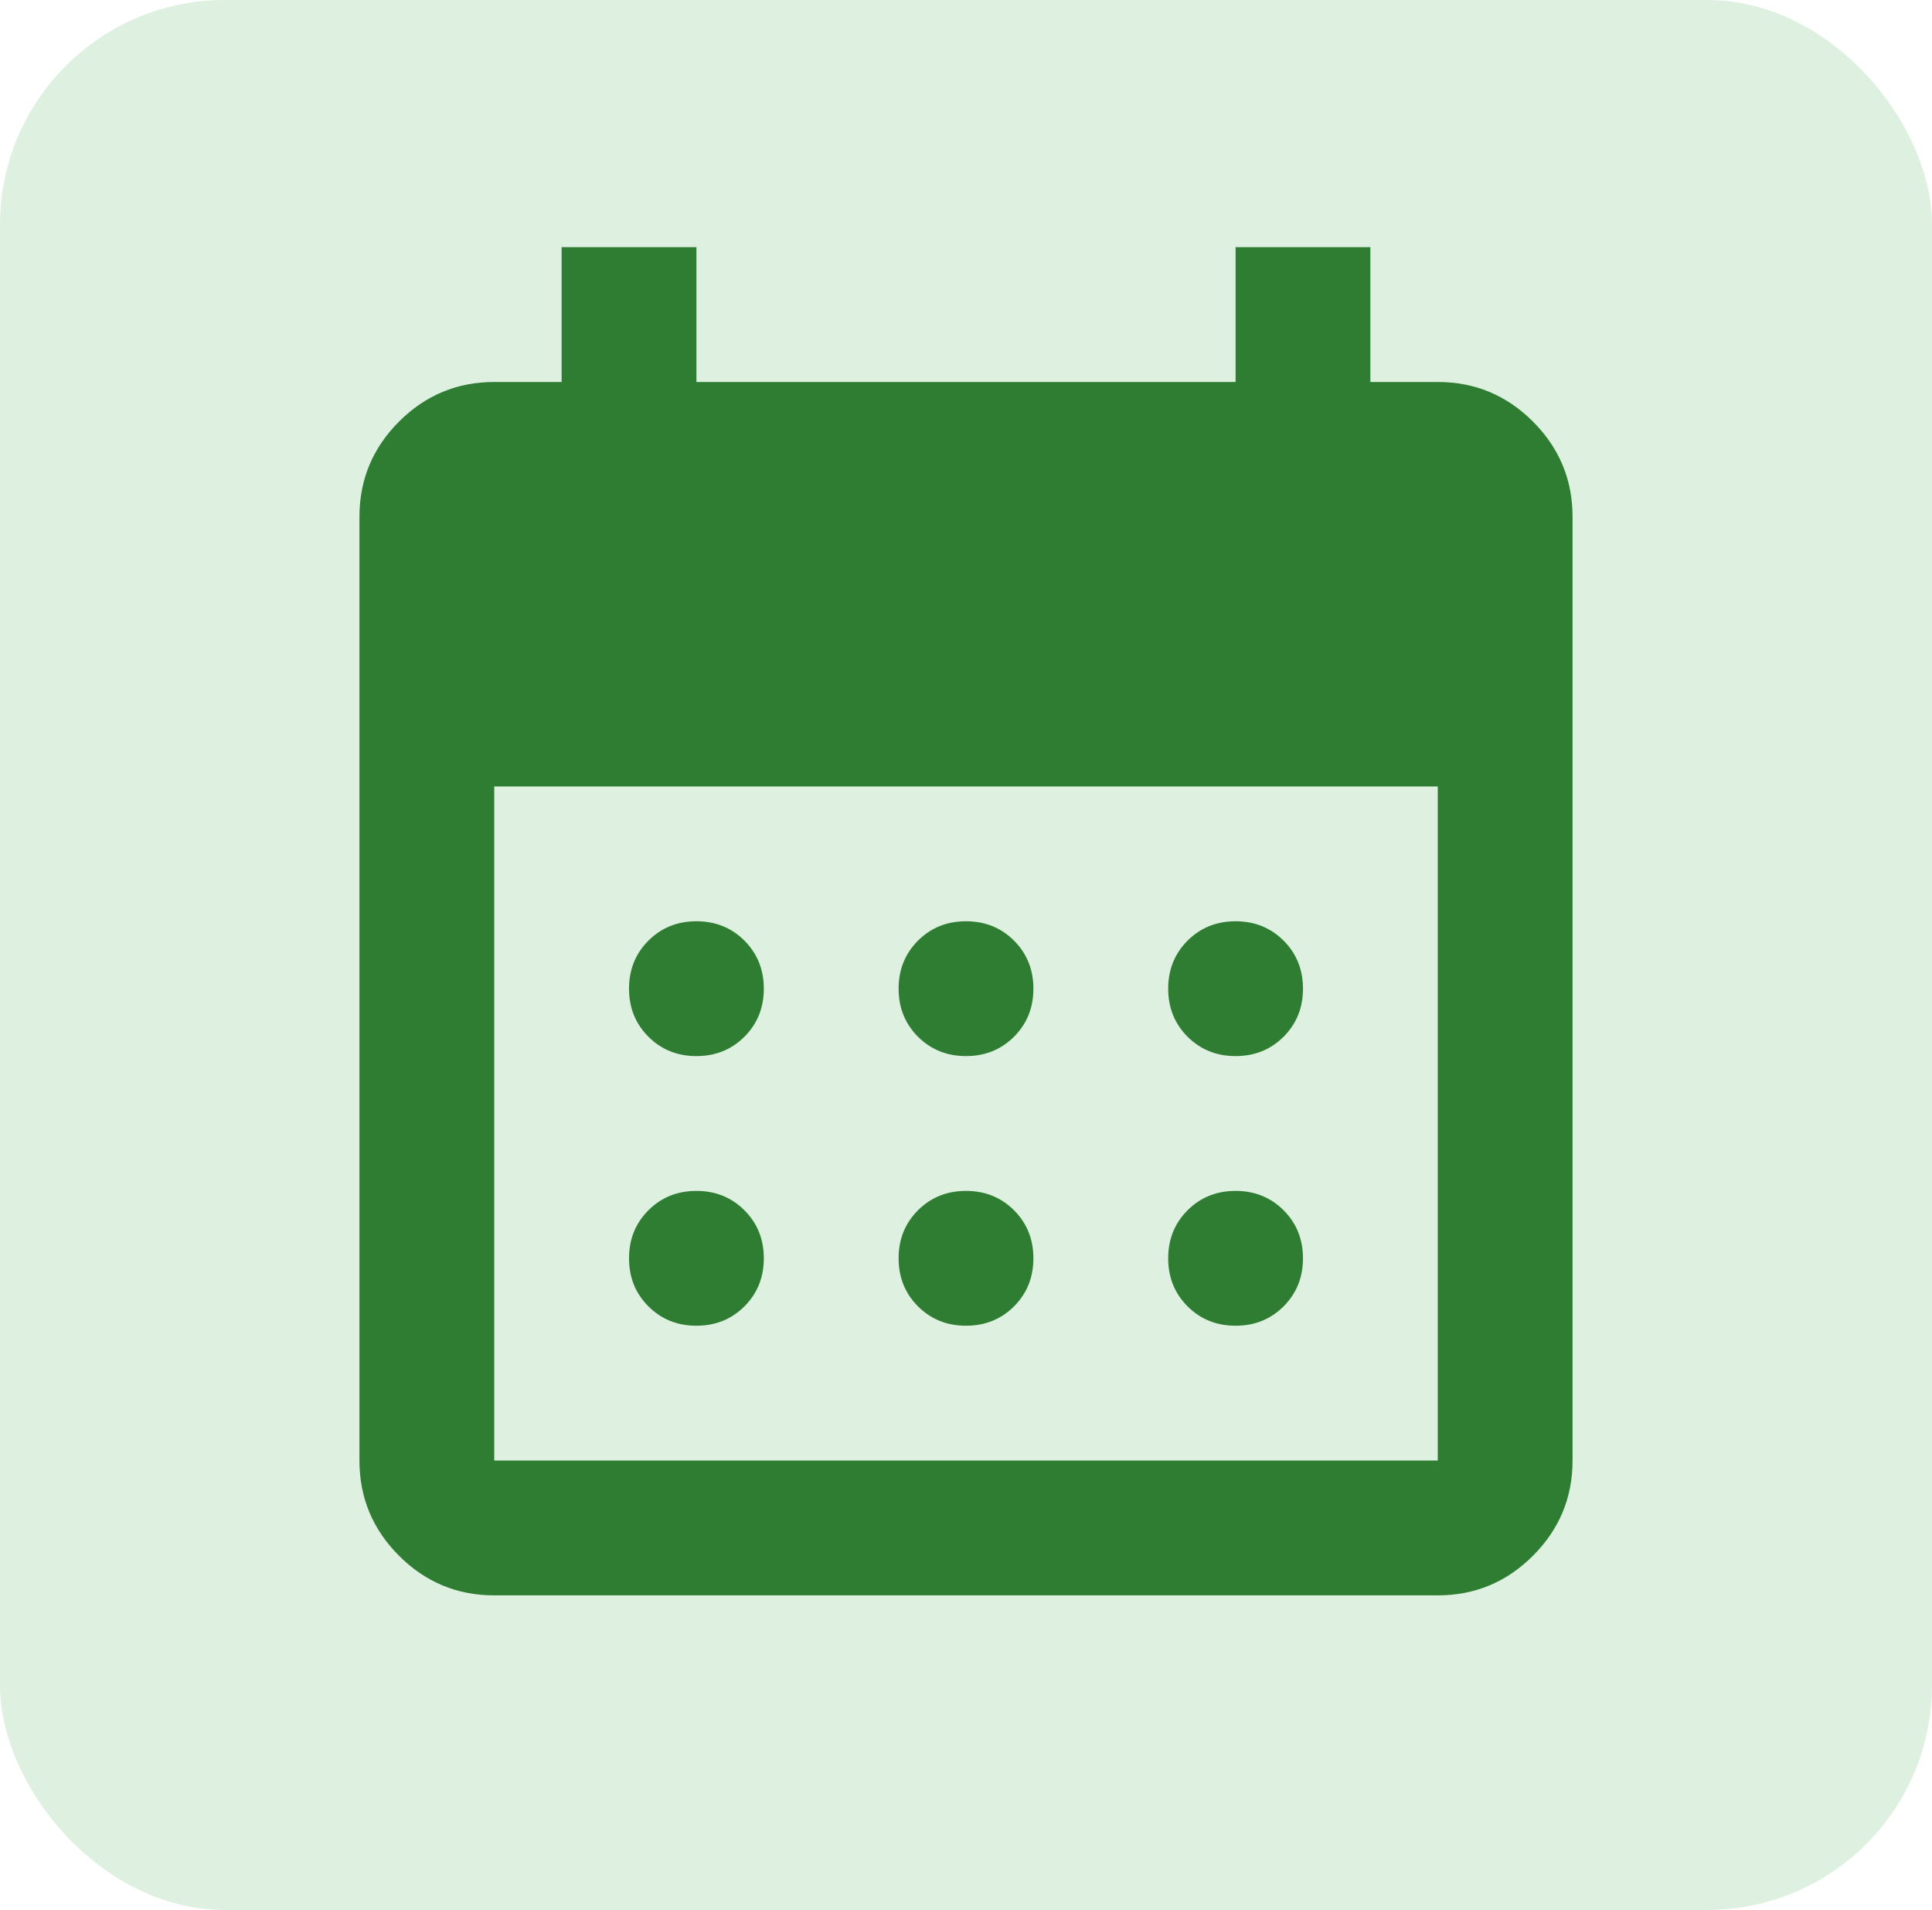 <svg width="86" height="85" viewBox="0 0 86 85" fill="none" xmlns="http://www.w3.org/2000/svg">
<rect width="86" height="85" rx="10" fill="#81C784" fill-opacity="0.26"/>
<mask id="mask0_1417_4574" style="mask-type:alpha" maskUnits="userSpaceOnUse" x="7" y="5" width="72" height="72">
<rect x="7" y="5" width="72" height="72" fill="#D9D9D9"/>
</mask>
<g mask="url(#mask0_1417_4574)">
<path d="M43 47C42.15 47 41.438 46.712 40.862 46.138C40.288 45.562 40 44.85 40 44C40 43.15 40.288 42.438 40.862 41.862C41.438 41.288 42.15 41 43 41C43.85 41 44.562 41.288 45.138 41.862C45.712 42.438 46 43.15 46 44C46 44.85 45.712 45.562 45.138 46.138C44.562 46.712 43.85 47 43 47ZM31 47C30.15 47 29.438 46.712 28.863 46.138C28.288 45.562 28 44.85 28 44C28 43.15 28.288 42.438 28.863 41.862C29.438 41.288 30.15 41 31 41C31.85 41 32.562 41.288 33.138 41.862C33.712 42.438 34 43.15 34 44C34 44.85 33.712 45.562 33.138 46.138C32.562 46.712 31.85 47 31 47ZM55 47C54.15 47 53.438 46.712 52.862 46.138C52.288 45.562 52 44.85 52 44C52 43.15 52.288 42.438 52.862 41.862C53.438 41.288 54.15 41 55 41C55.85 41 56.562 41.288 57.138 41.862C57.712 42.438 58 43.15 58 44C58 44.85 57.712 45.562 57.138 46.138C56.562 46.712 55.85 47 55 47ZM43 59C42.15 59 41.438 58.712 40.862 58.138C40.288 57.562 40 56.85 40 56C40 55.15 40.288 54.438 40.862 53.862C41.438 53.288 42.15 53 43 53C43.85 53 44.562 53.288 45.138 53.862C45.712 54.438 46 55.15 46 56C46 56.85 45.712 57.562 45.138 58.138C44.562 58.712 43.85 59 43 59ZM31 59C30.15 59 29.438 58.712 28.863 58.138C28.288 57.562 28 56.85 28 56C28 55.15 28.288 54.438 28.863 53.862C29.438 53.288 30.15 53 31 53C31.85 53 32.562 53.288 33.138 53.862C33.712 54.438 34 55.15 34 56C34 56.85 33.712 57.562 33.138 58.138C32.562 58.712 31.85 59 31 59ZM55 59C54.15 59 53.438 58.712 52.862 58.138C52.288 57.562 52 56.85 52 56C52 55.15 52.288 54.438 52.862 53.862C53.438 53.288 54.15 53 55 53C55.85 53 56.562 53.288 57.138 53.862C57.712 54.438 58 55.15 58 56C58 56.85 57.712 57.562 57.138 58.138C56.562 58.712 55.85 59 55 59ZM22 71C20.35 71 18.938 70.412 17.762 69.237C16.587 68.062 16 66.65 16 65V23C16 21.35 16.587 19.938 17.762 18.762C18.938 17.587 20.35 17 22 17H25V11H31V17H55V11H61V17H64C65.65 17 67.062 17.587 68.237 18.762C69.412 19.938 70 21.35 70 23V65C70 66.65 69.412 68.062 68.237 69.237C67.062 70.412 65.65 71 64 71H22ZM22 65H64V35H22V65Z" fill="#2E7D32"/>
</g>
</svg>